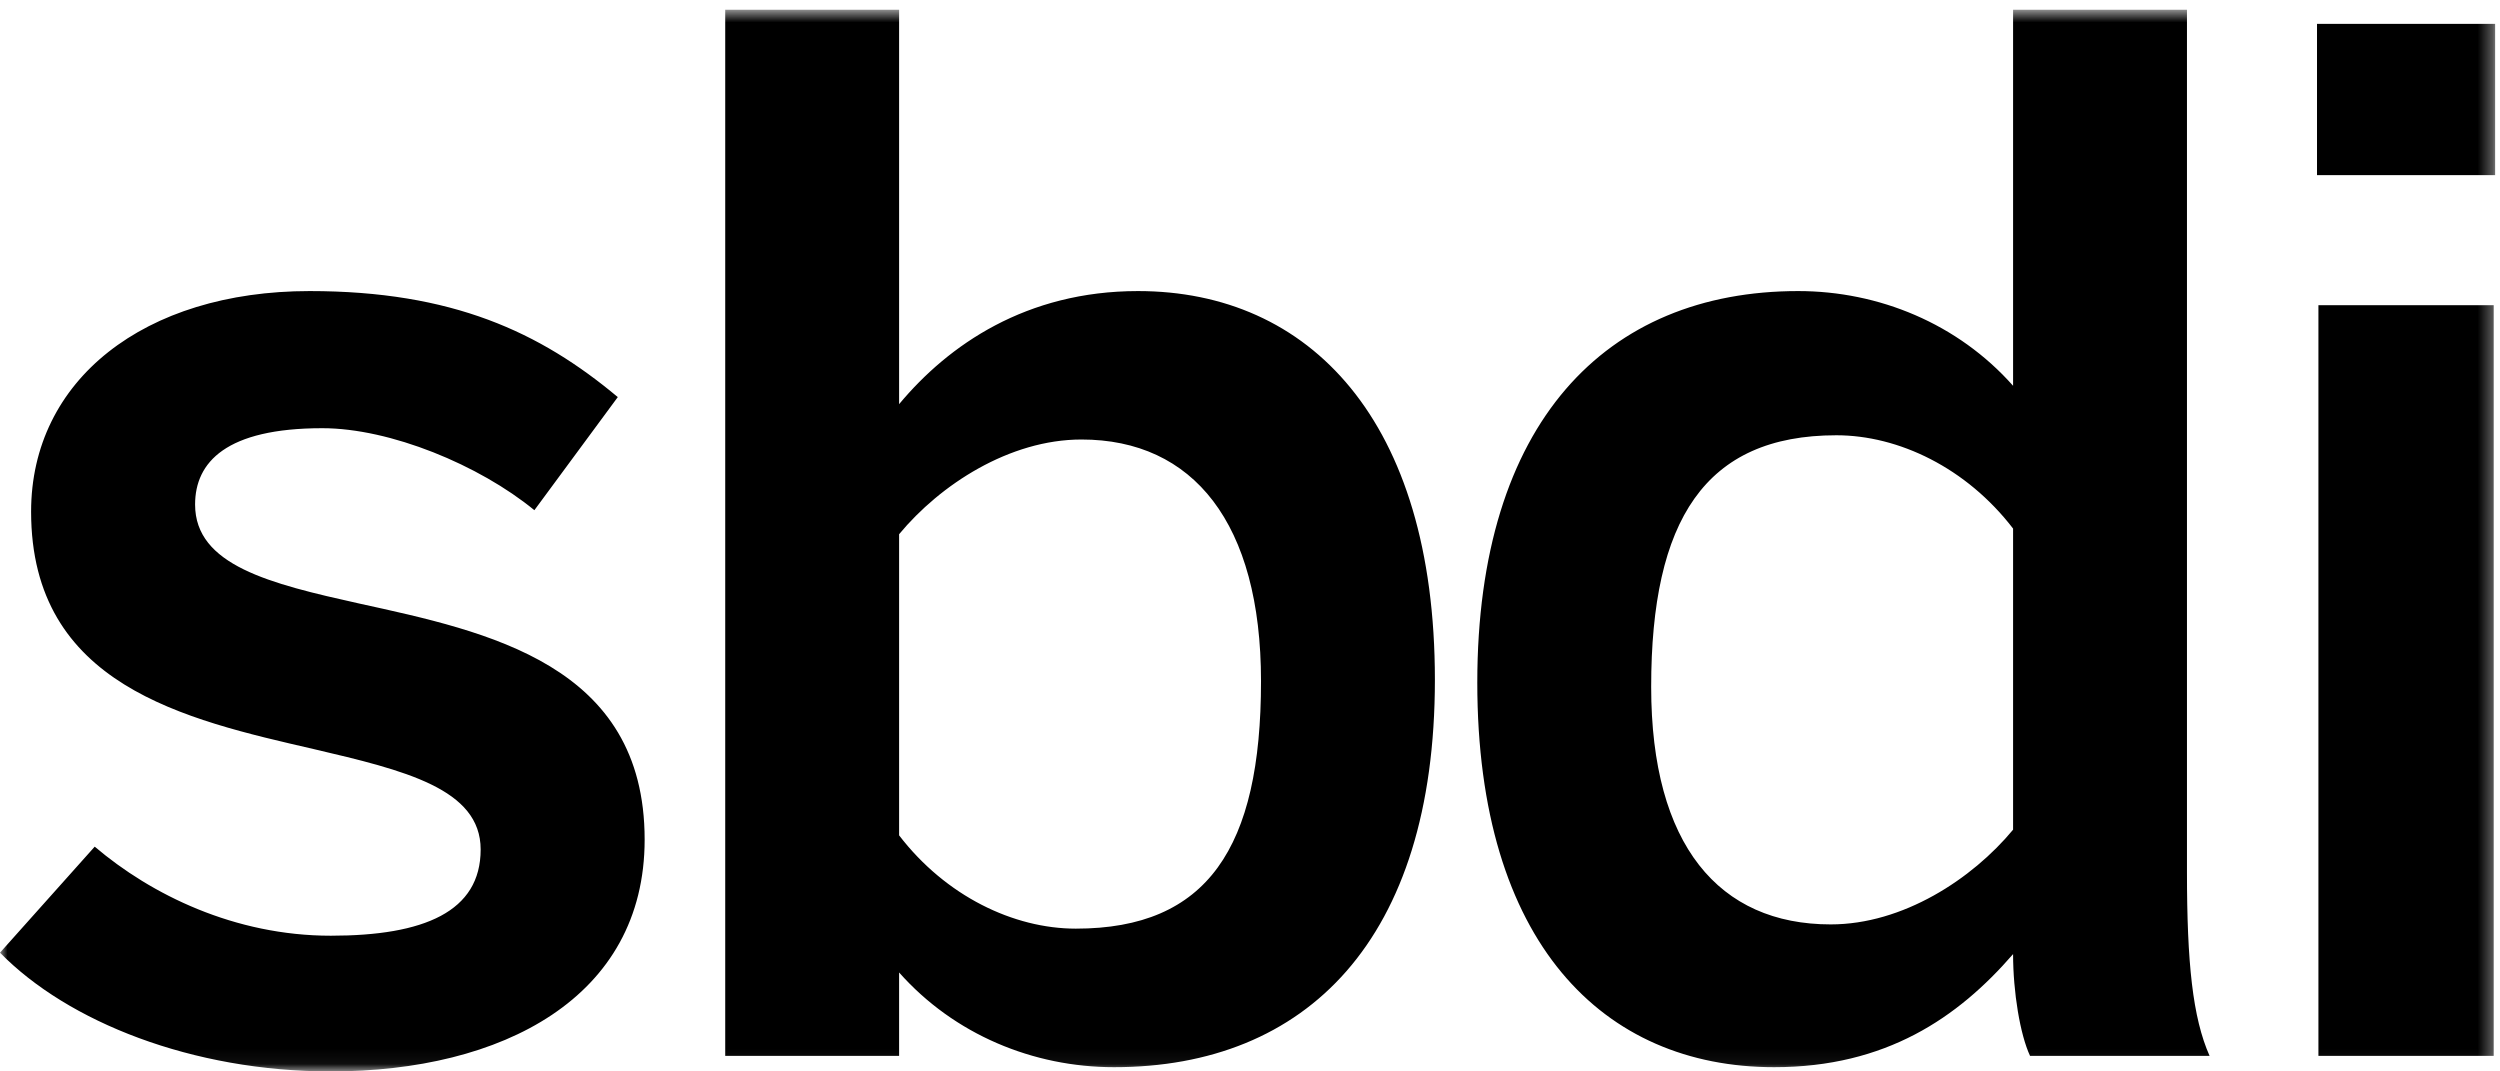 <svg width="168px" height="72px" viewBox="0 0 168 72" version="1.1" xmlns="http://www.w3.org/2000/svg" xmlns:xlink="http://www.w3.org/1999/xlink">
    <!-- Generator: Sketch 48.2 (47327) - http://www.bohemiancoding.com/sketch -->
    <desc>Created with Sketch.</desc>
    <defs>
        <polygon id="path-1" points="0 0.655 167.673 0.655 167.673 71.94 0 71.94"></polygon>
    </defs>
    <g id="Page-1" stroke="none" stroke-width="1" fill="none" fill-rule="evenodd">
        <g id="Group">
            <mask id="mask-2" fill="white">
                <use xlink:href="#path-1"></use>
            </mask>
            <g id="Clip-2"></g>
            <path d="M155.798,70.955 L167.578,70.955 L167.578,20.51 L155.798,20.51 L155.798,70.955 Z M155.703,11.77 L167.673,11.77 L167.673,1.605 L155.703,1.605 L155.703,11.77 Z M123.024,62.12 C115.519,62.12 110.959,56.8 110.959,46.16 C110.959,34.95 114.569,29.25 123.404,29.25 C127.584,29.25 132.144,31.435 135.279,35.52 L135.279,55.755 C132.524,59.08 127.869,62.12 123.024,62.12 Z M119.224,71.715 C126.729,71.715 131.574,68.39 135.279,64.115 C135.279,66.68 135.754,69.53 136.419,70.955 L148.484,70.955 C147.344,68.39 146.964,64.685 146.964,58.605 L146.964,0.655 L135.279,0.655 L135.279,25.925 C131.574,21.745 126.254,19.56 120.839,19.56 C107.919,19.56 99.274,28.395 99.274,45.875 C99.274,63.355 107.729,71.715 119.224,71.715 Z M72.295,62.405 C68.115,62.405 63.555,60.22 60.42,56.135 L60.42,35.9 C63.175,32.575 67.83,29.535 72.675,29.535 C80.18,29.535 84.74,35.14 84.74,45.78 C84.74,56.99 81.13,62.405 72.295,62.405 Z M74.86,71.715 C87.78,71.715 96.425,63.165 96.425,45.685 C96.425,28.205 87.97,19.56 76.475,19.56 C68.97,19.56 63.745,23.17 60.42,27.16 L60.42,0.655 L48.735,0.655 L48.735,70.955 L60.42,70.955 L60.42,65.35 C64.125,69.53 69.445,71.715 74.86,71.715 Z M22.23,72 C33.725,72 43.32,67.06 43.32,56.42 C43.32,44.64 32.775,42.455 24.13,40.555 C18.145,39.225 13.11,37.99 13.11,33.905 C13.11,31.055 15.2,28.775 21.66,28.775 C26.22,28.775 32.205,31.245 35.91,34.285 L41.515,26.685 C36.29,22.315 30.4,19.56 20.805,19.56 C9.69,19.56 2.09,25.545 2.09,34.38 C2.09,46.065 12.445,48.345 21.09,50.34 C27.17,51.765 32.3,53 32.3,57.085 C32.3,61.265 28.5,62.88 22.23,62.88 C15.77,62.88 10.165,60.125 6.365,56.895 L0,64.02 C4.56,68.675 12.92,72 22.23,72 Z" id="Fill-1" fill="#000000" mask="url(#mask-2)"></path>
        </g>
    </g>
</svg>